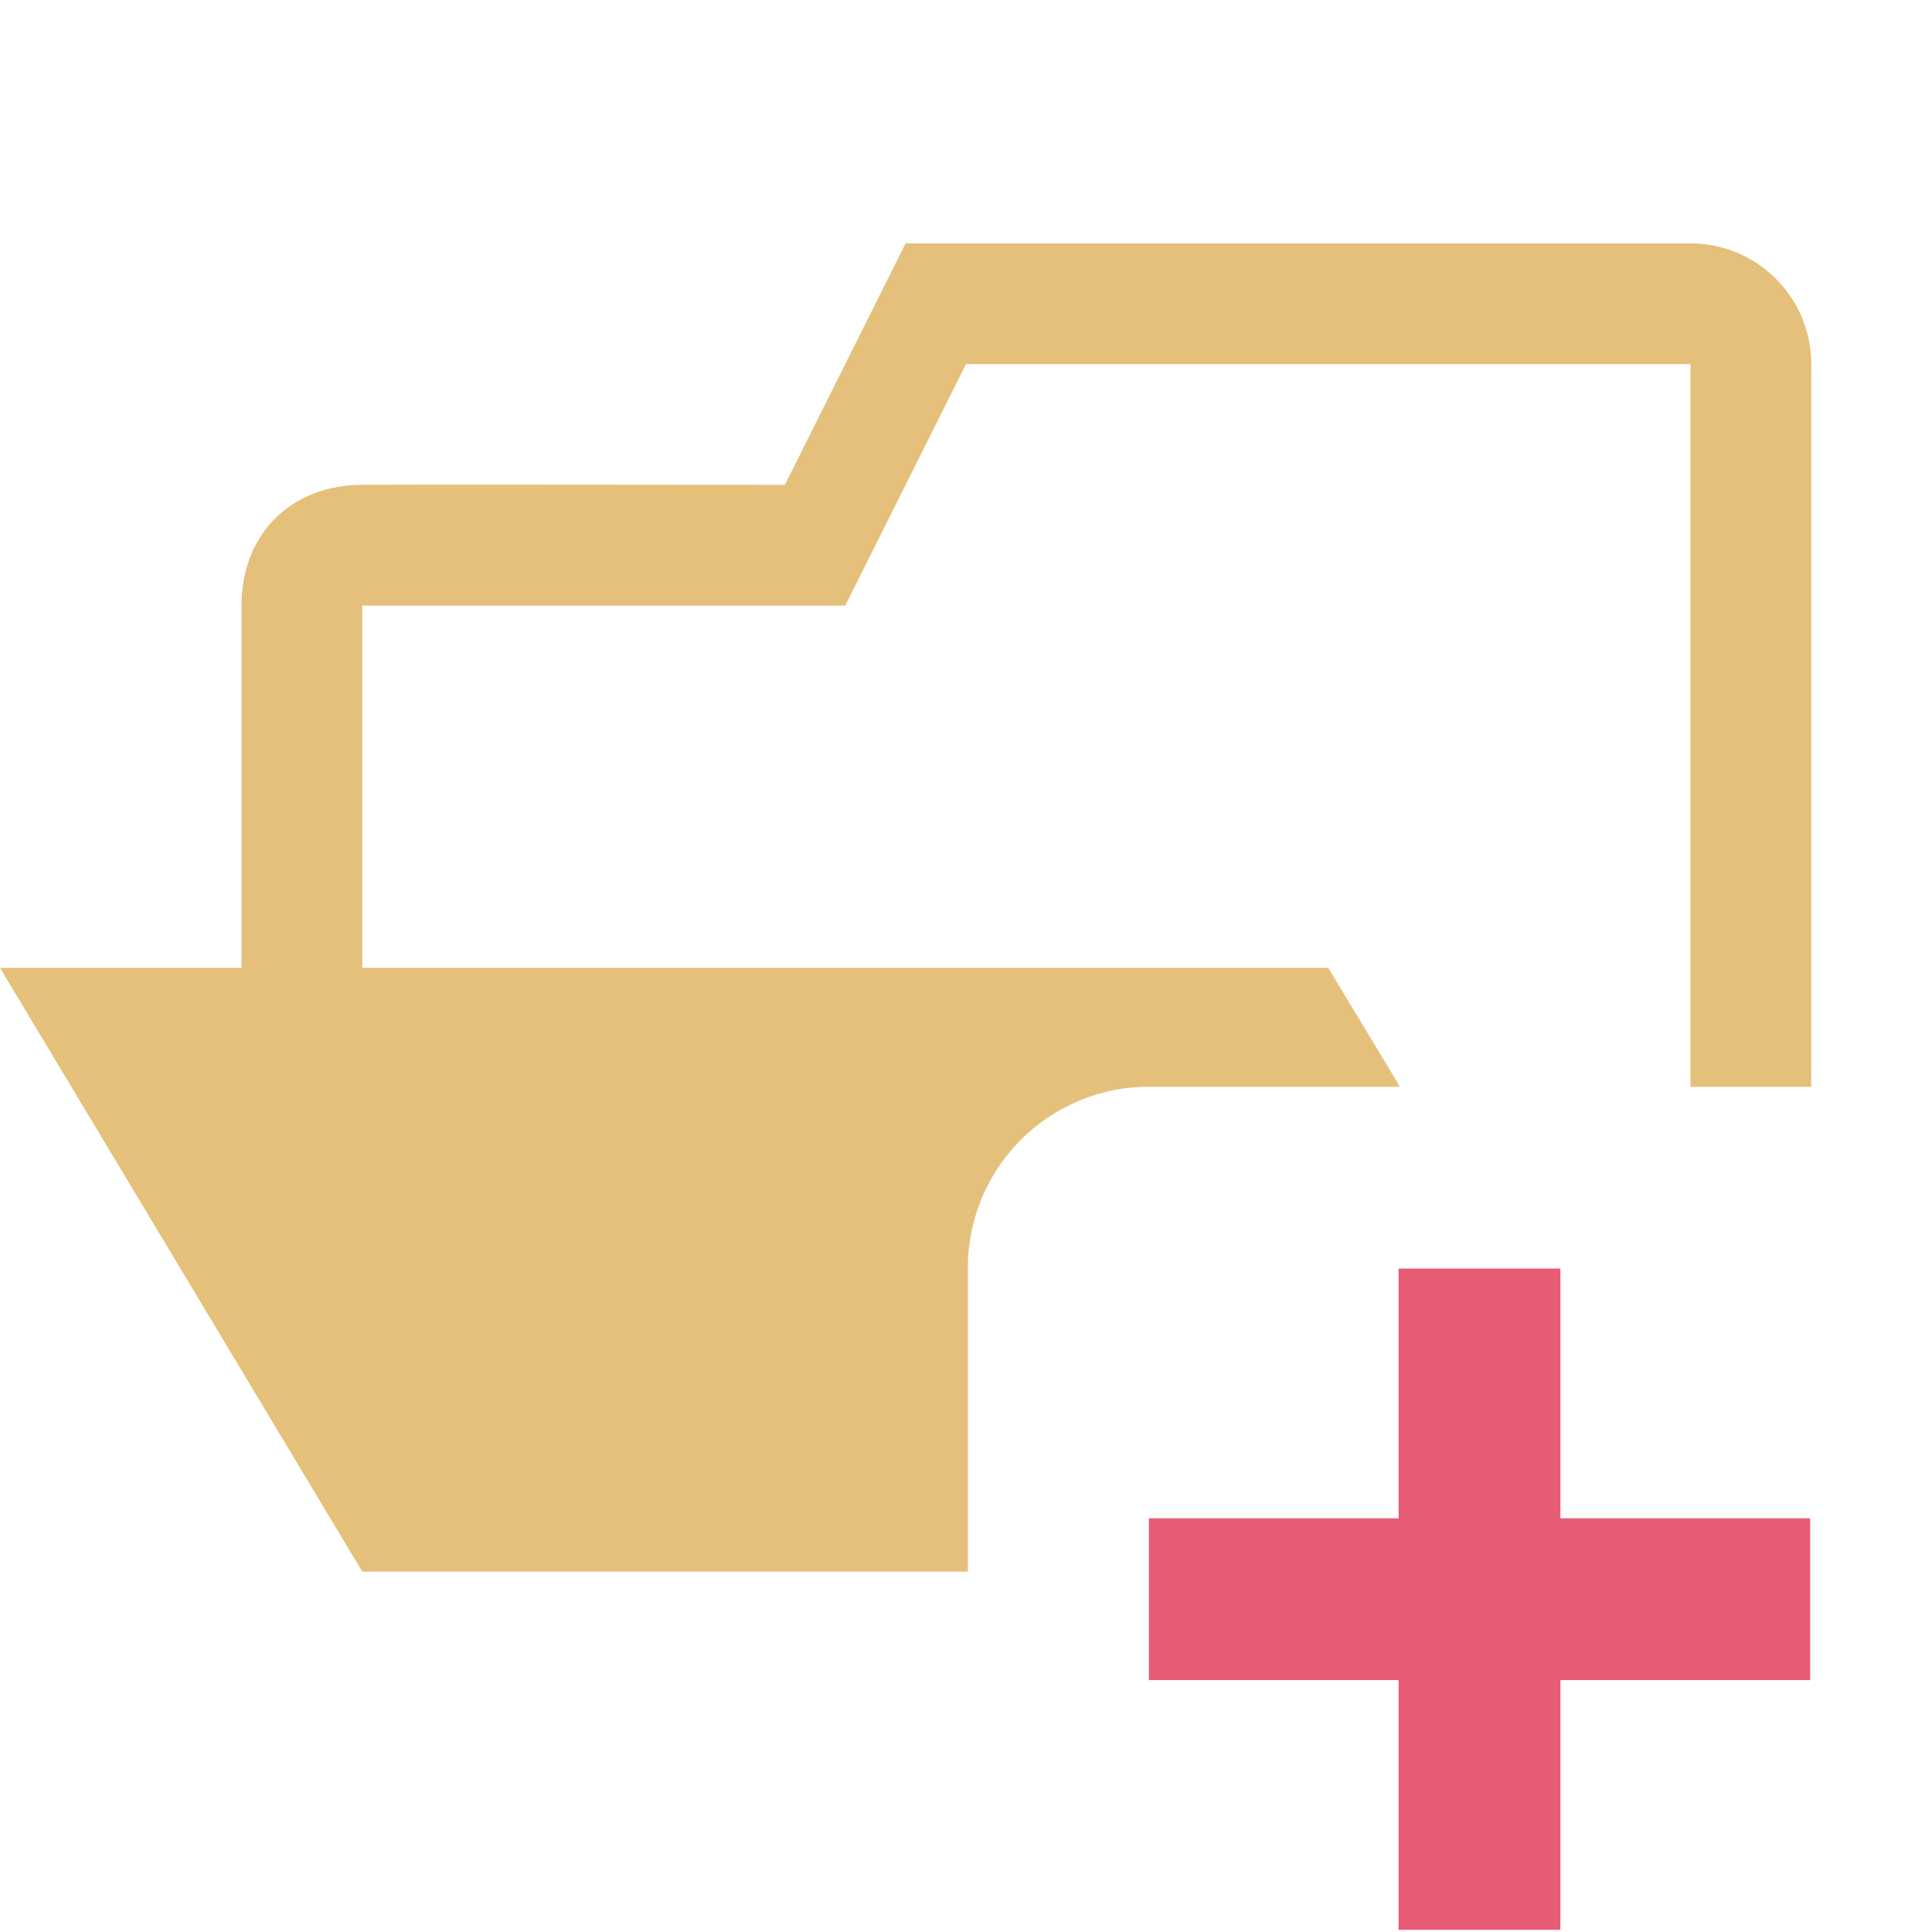 <svg stroke-miterlimit="10" viewBox="0 0 32 32" xmlns="http://www.w3.org/2000/svg"
  xmlns:vectornator="http://vectornator.io" clip-rule="evenodd" stroke-linecap="round" stroke-linejoin="round">
  <clipPath id="prefix__a">
    <path d="M0 0h32v32H0z" />
  </clipPath>
  <g clip-path="url(#prefix__a)" vectornator:layerName="Untitled">
    <path
      d="M15 4.031l-2 4s-7-.01-7 0c-1.173 0-2 .81-2 2v6H0l6 10h10.031V21a3 3 0 013-3h4.157L22 16.031H6v-6h8l2-4h12V18h2V6.031a2 2 0 00-2-2H15z"
      fill="#e5c07b" />
    <path d="M19.029 25.148h10.953v2.68H19.029v-2.68zm6.816-4.137v10.953h-2.68V21.011h2.68z" fill="#e65c75" />
  </g>
</svg>
